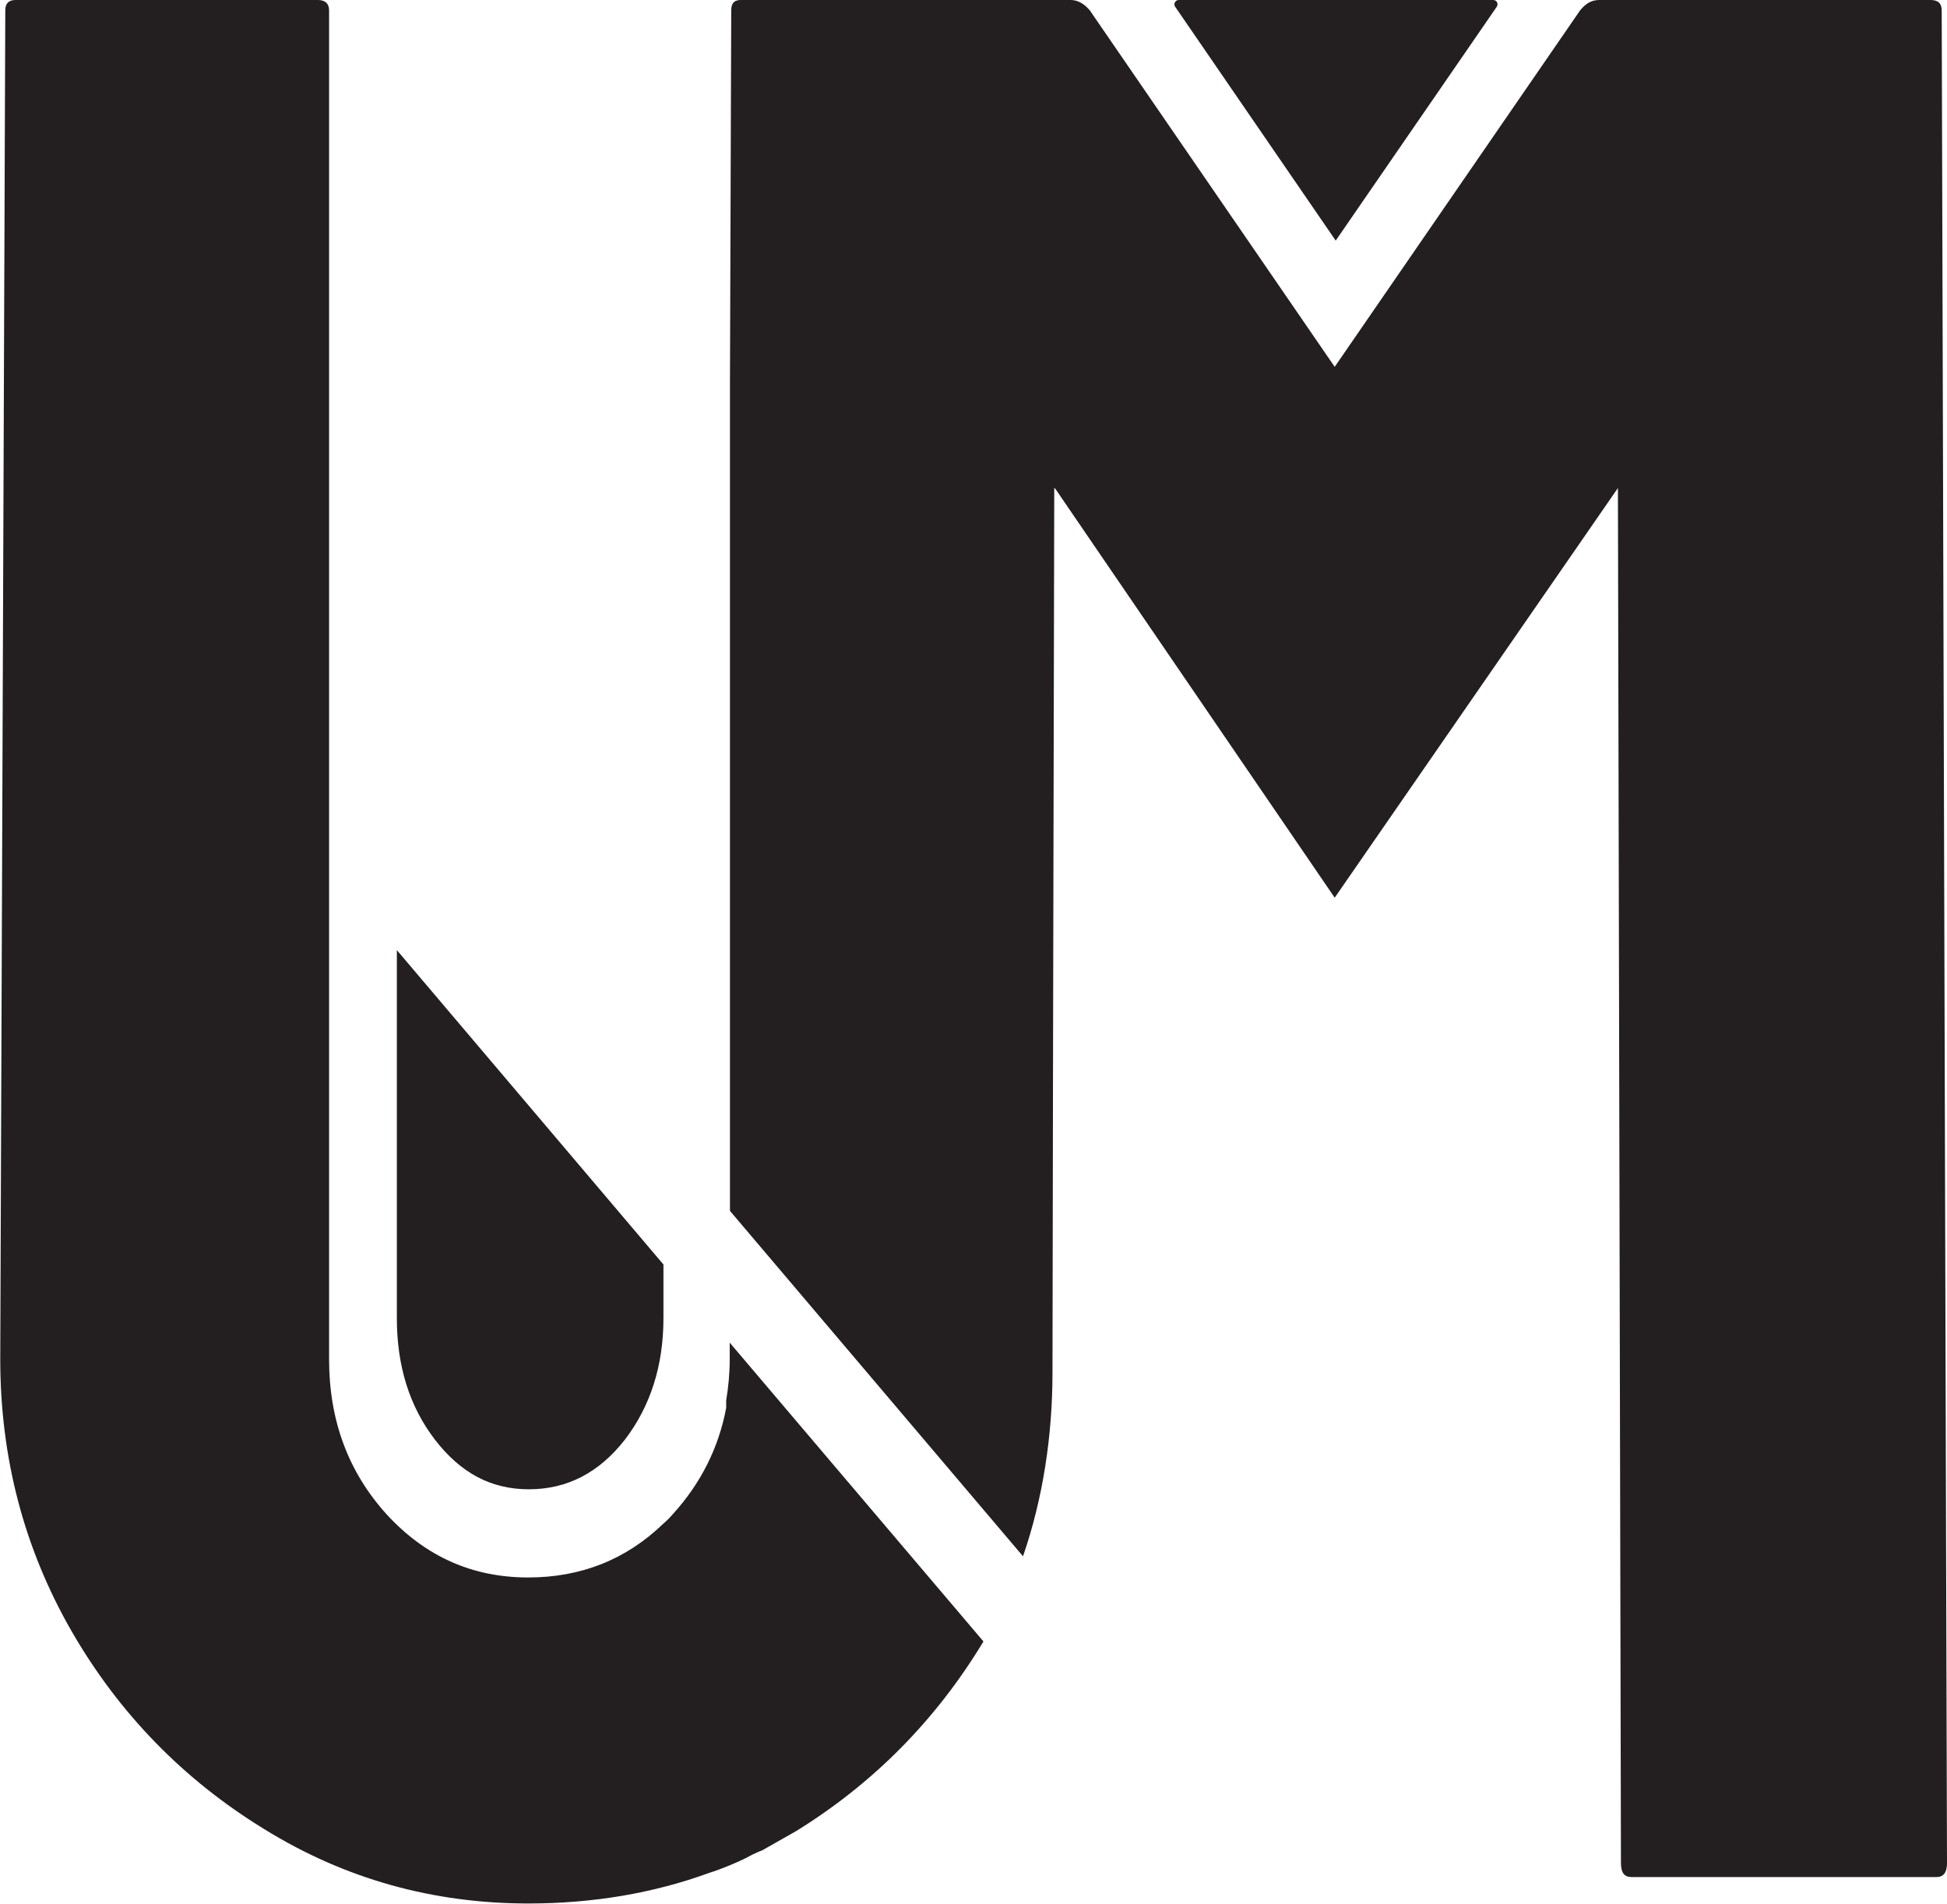 <?xml version="1.0" encoding="UTF-8"?>
<svg id="Layer_2" xmlns="http://www.w3.org/2000/svg" viewBox="0 0 77.27 75.56">
  <defs>
    <style>
      .cls-1 {
        fill: #231f20;
      }
    </style>
  </defs>
  <g id="logo-variant-1">
    <g id="um-ico">
      <path id="u" class="cls-1" d="M28.96,53.29l10.07,11.86c-1.89,3.13-4.38,5.64-7.44,7.53-.44.25-.9.51-1.34.76-.14.05-.28.12-.41.18-.32.18-.65.32-.99.46-.23.09-.46.18-.69.25-2.21.81-4.63,1.22-7.19,1.22-3.78,0-7.28-.97-10.48-2.95-3.2-1.96-5.76-4.58-7.65-7.86-1.89-3.29-2.83-6.89-2.83-10.8L.21.41c0-.28.14-.41.41-.41h12c.28,0,.44.14.44.41v53.54c0,2.42.76,4.47,2.28,6.15,1.54,1.68,3.41,2.51,5.62,2.51,2.1,0,3.89-.71,5.37-2.14.14-.12.25-.23.37-.37,1.11-1.22,1.82-2.63,2.12-4.22v-.3c.09-.53.14-1.08.14-1.64v-.67Z"/>
      <path id="u-ico" class="cls-1" d="M26.33,50.19v2.13c0,1.89-.52,3.5-1.53,4.82-1.03,1.32-2.3,1.97-3.81,1.97s-2.71-.65-3.73-1.97c-1.01-1.32-1.51-2.92-1.51-4.82v-14.61l10.59,12.49Z"/>
      <path id="m" class="cls-1" d="M77.27,73.95c0,.37-.14.55-.41.55h-12.12c-.28,0-.41-.18-.41-.55l-.12-54.58-11.24,16.26-11.08-16.22-.05-.05-.05,23.34-.02,11.77c0,2.49-.37,4.98-1.17,7.3l-11.63-13.71V15.11l.05-14.7c0-.21.07-.35.23-.39.05-.02.12-.02.18-.02h13.06c.28,0,.53.14.76.41l9.72,14.15L62.71.41c.23-.28.46-.41.76-.41h13.15c.3,0,.44.14.44.41l.21,73.54Z"/>
      <path id="m-ico" class="cls-1" d="M59.4.27l-6.39,9.28L46.64.27c-.08-.11,0-.27.14-.27h12.48c.14,0,.22.15.14.27Z"/>
    </g>
  </g>
</svg>